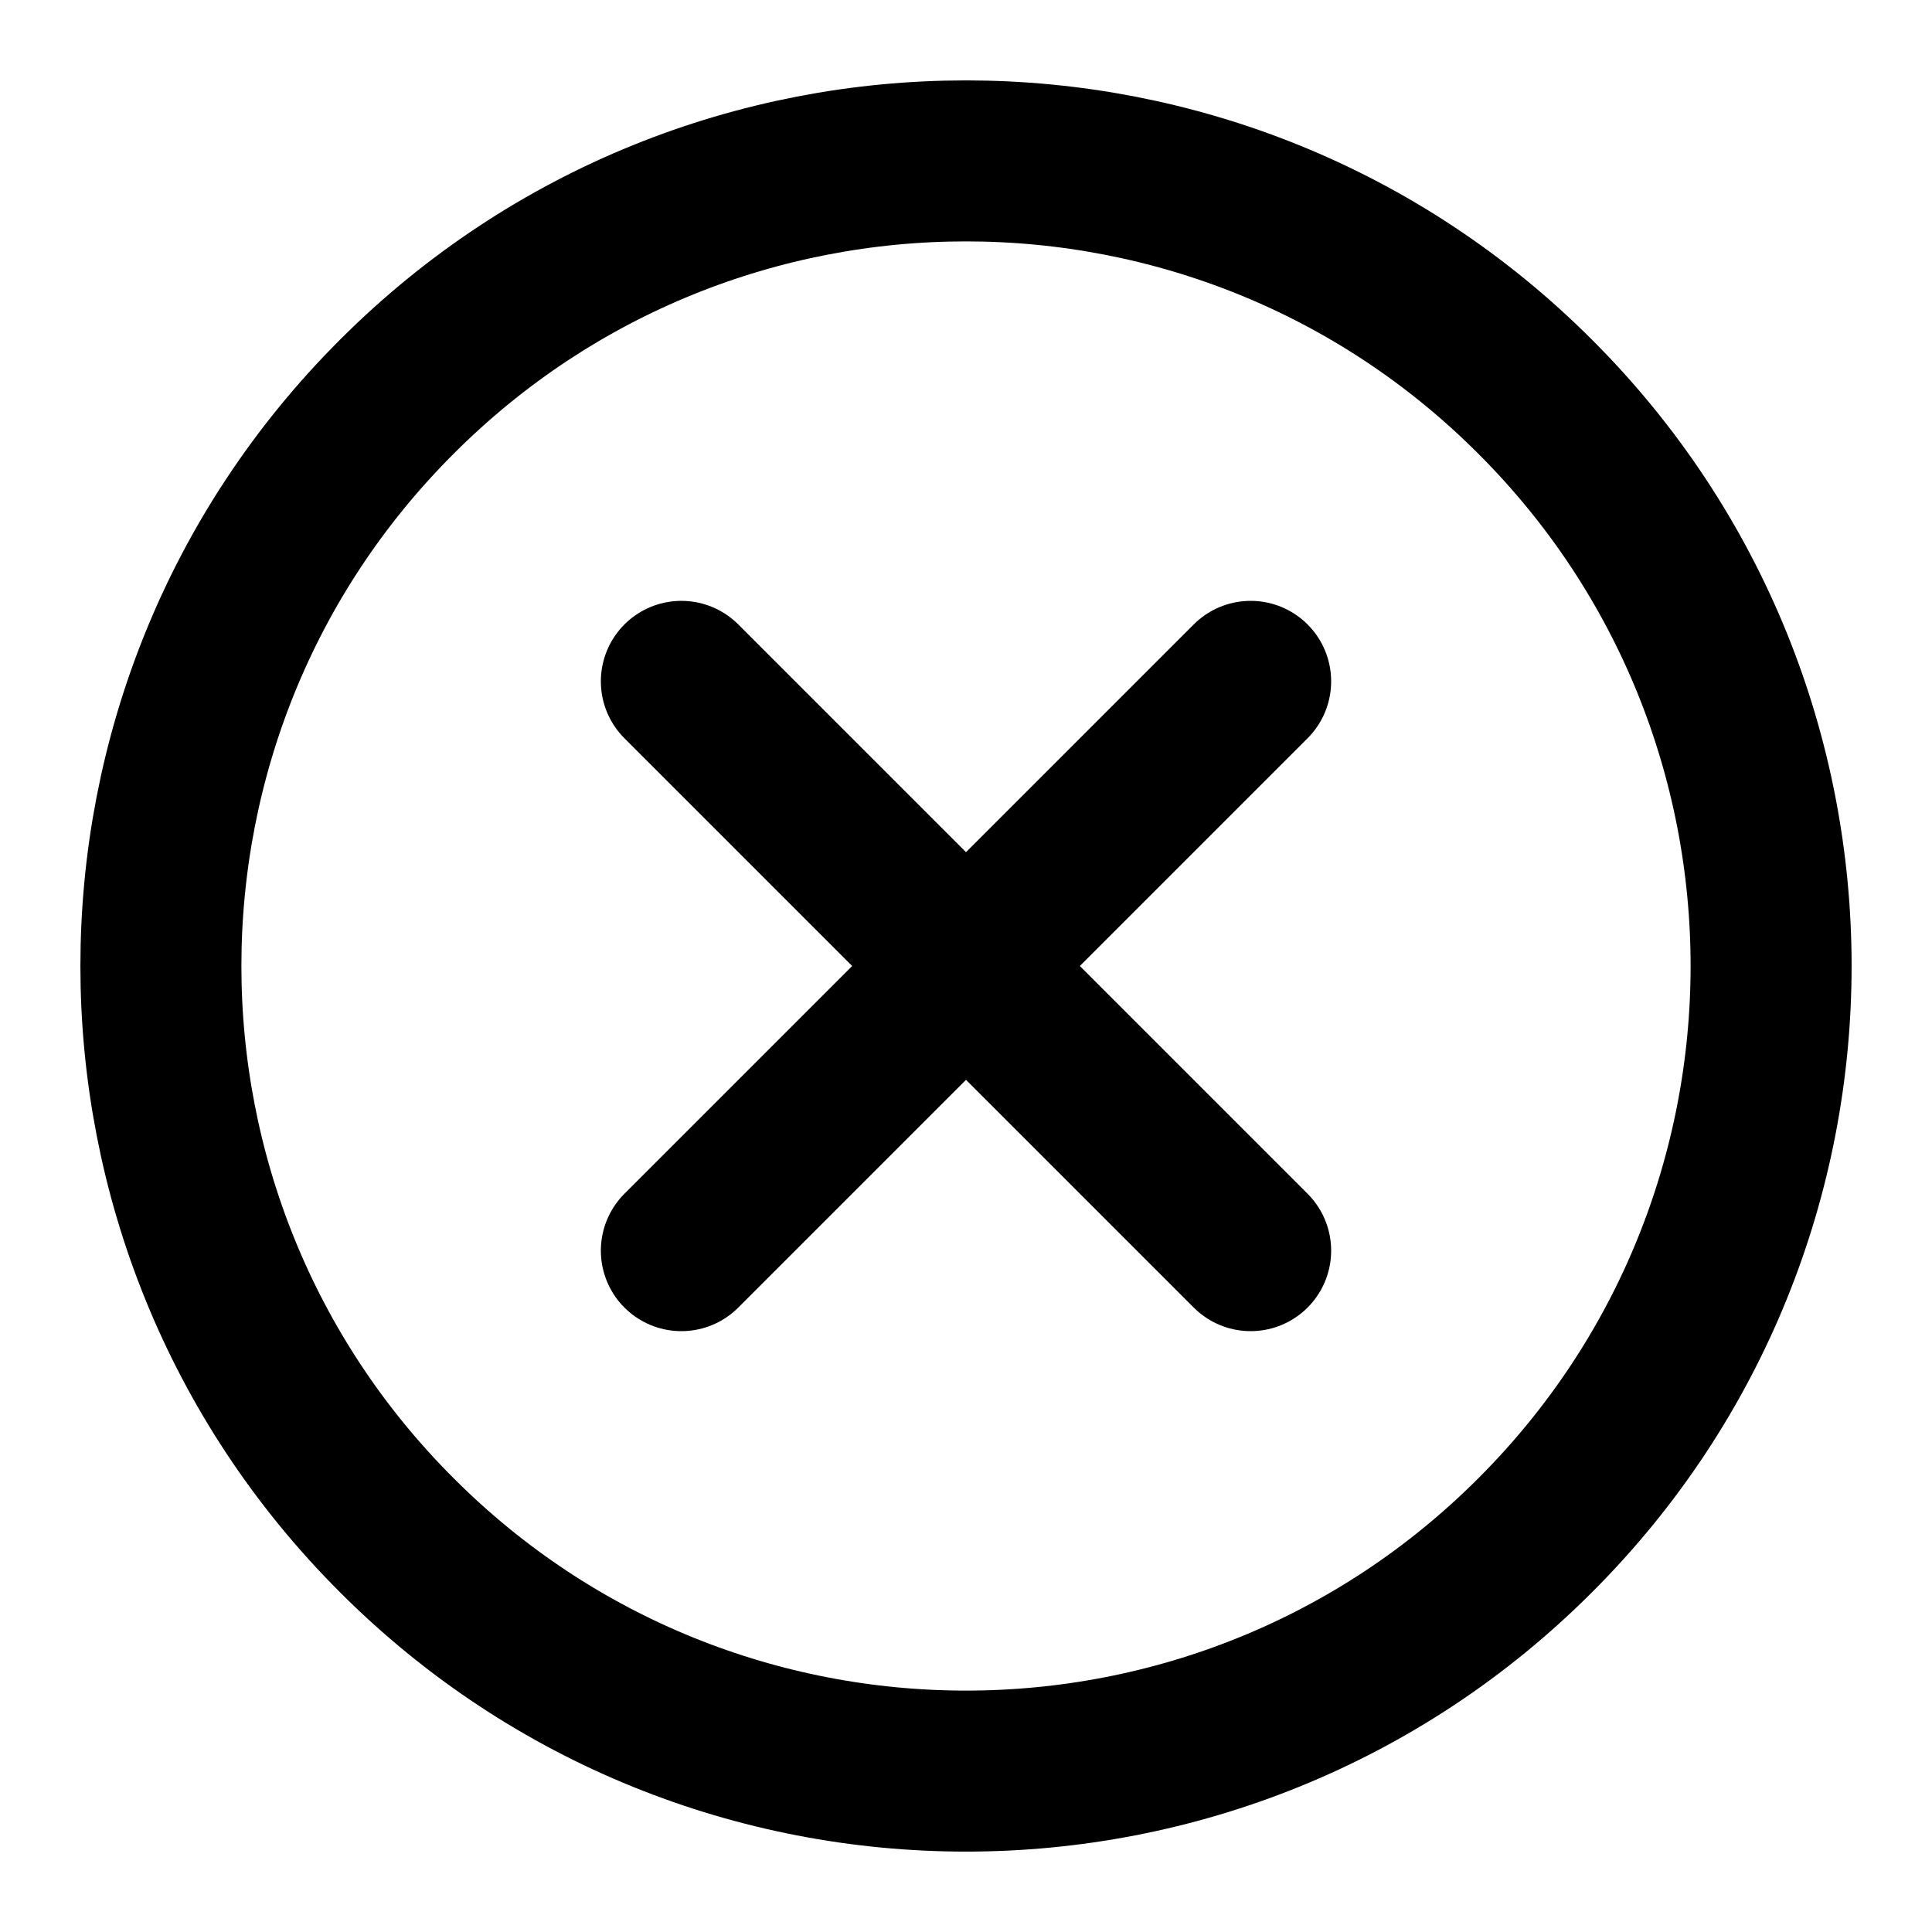 <?xml version="1.0" encoding="UTF-8"?>
<svg xmlns="http://www.w3.org/2000/svg" xmlns:xlink="http://www.w3.org/1999/xlink" width="21px" height="21px" viewBox="0 0 21 21" version="1.1">
<g id="surface1">
<path style="fill:none;stroke-width:2;stroke-linecap:round;stroke-linejoin:round;stroke:rgb(0%,0%,0%);stroke-opacity:1;stroke-miterlimit:4;" d="M 15.536 15.536 L 8.464 8.464 M 15.536 8.464 L 8.464 15.536 " transform="matrix(0.875,0,0,0.875,0,0)"/>
<path style="fill:none;stroke-width:2;stroke-linecap:round;stroke-linejoin:round;stroke:rgb(0%,0%,0%);stroke-opacity:1;stroke-miterlimit:4;" d="M 4.929 19.071 C 1.022 15.17 1.022 8.83 4.929 4.929 C 8.83 1.022 15.17 1.022 19.071 4.929 C 22.978 8.83 22.978 15.17 19.071 19.071 C 15.17 22.978 8.83 22.978 4.929 19.071 Z M 4.929 19.071 " transform="matrix(0.875,0,0,0.875,0,0)"/>
</g>
</svg>
